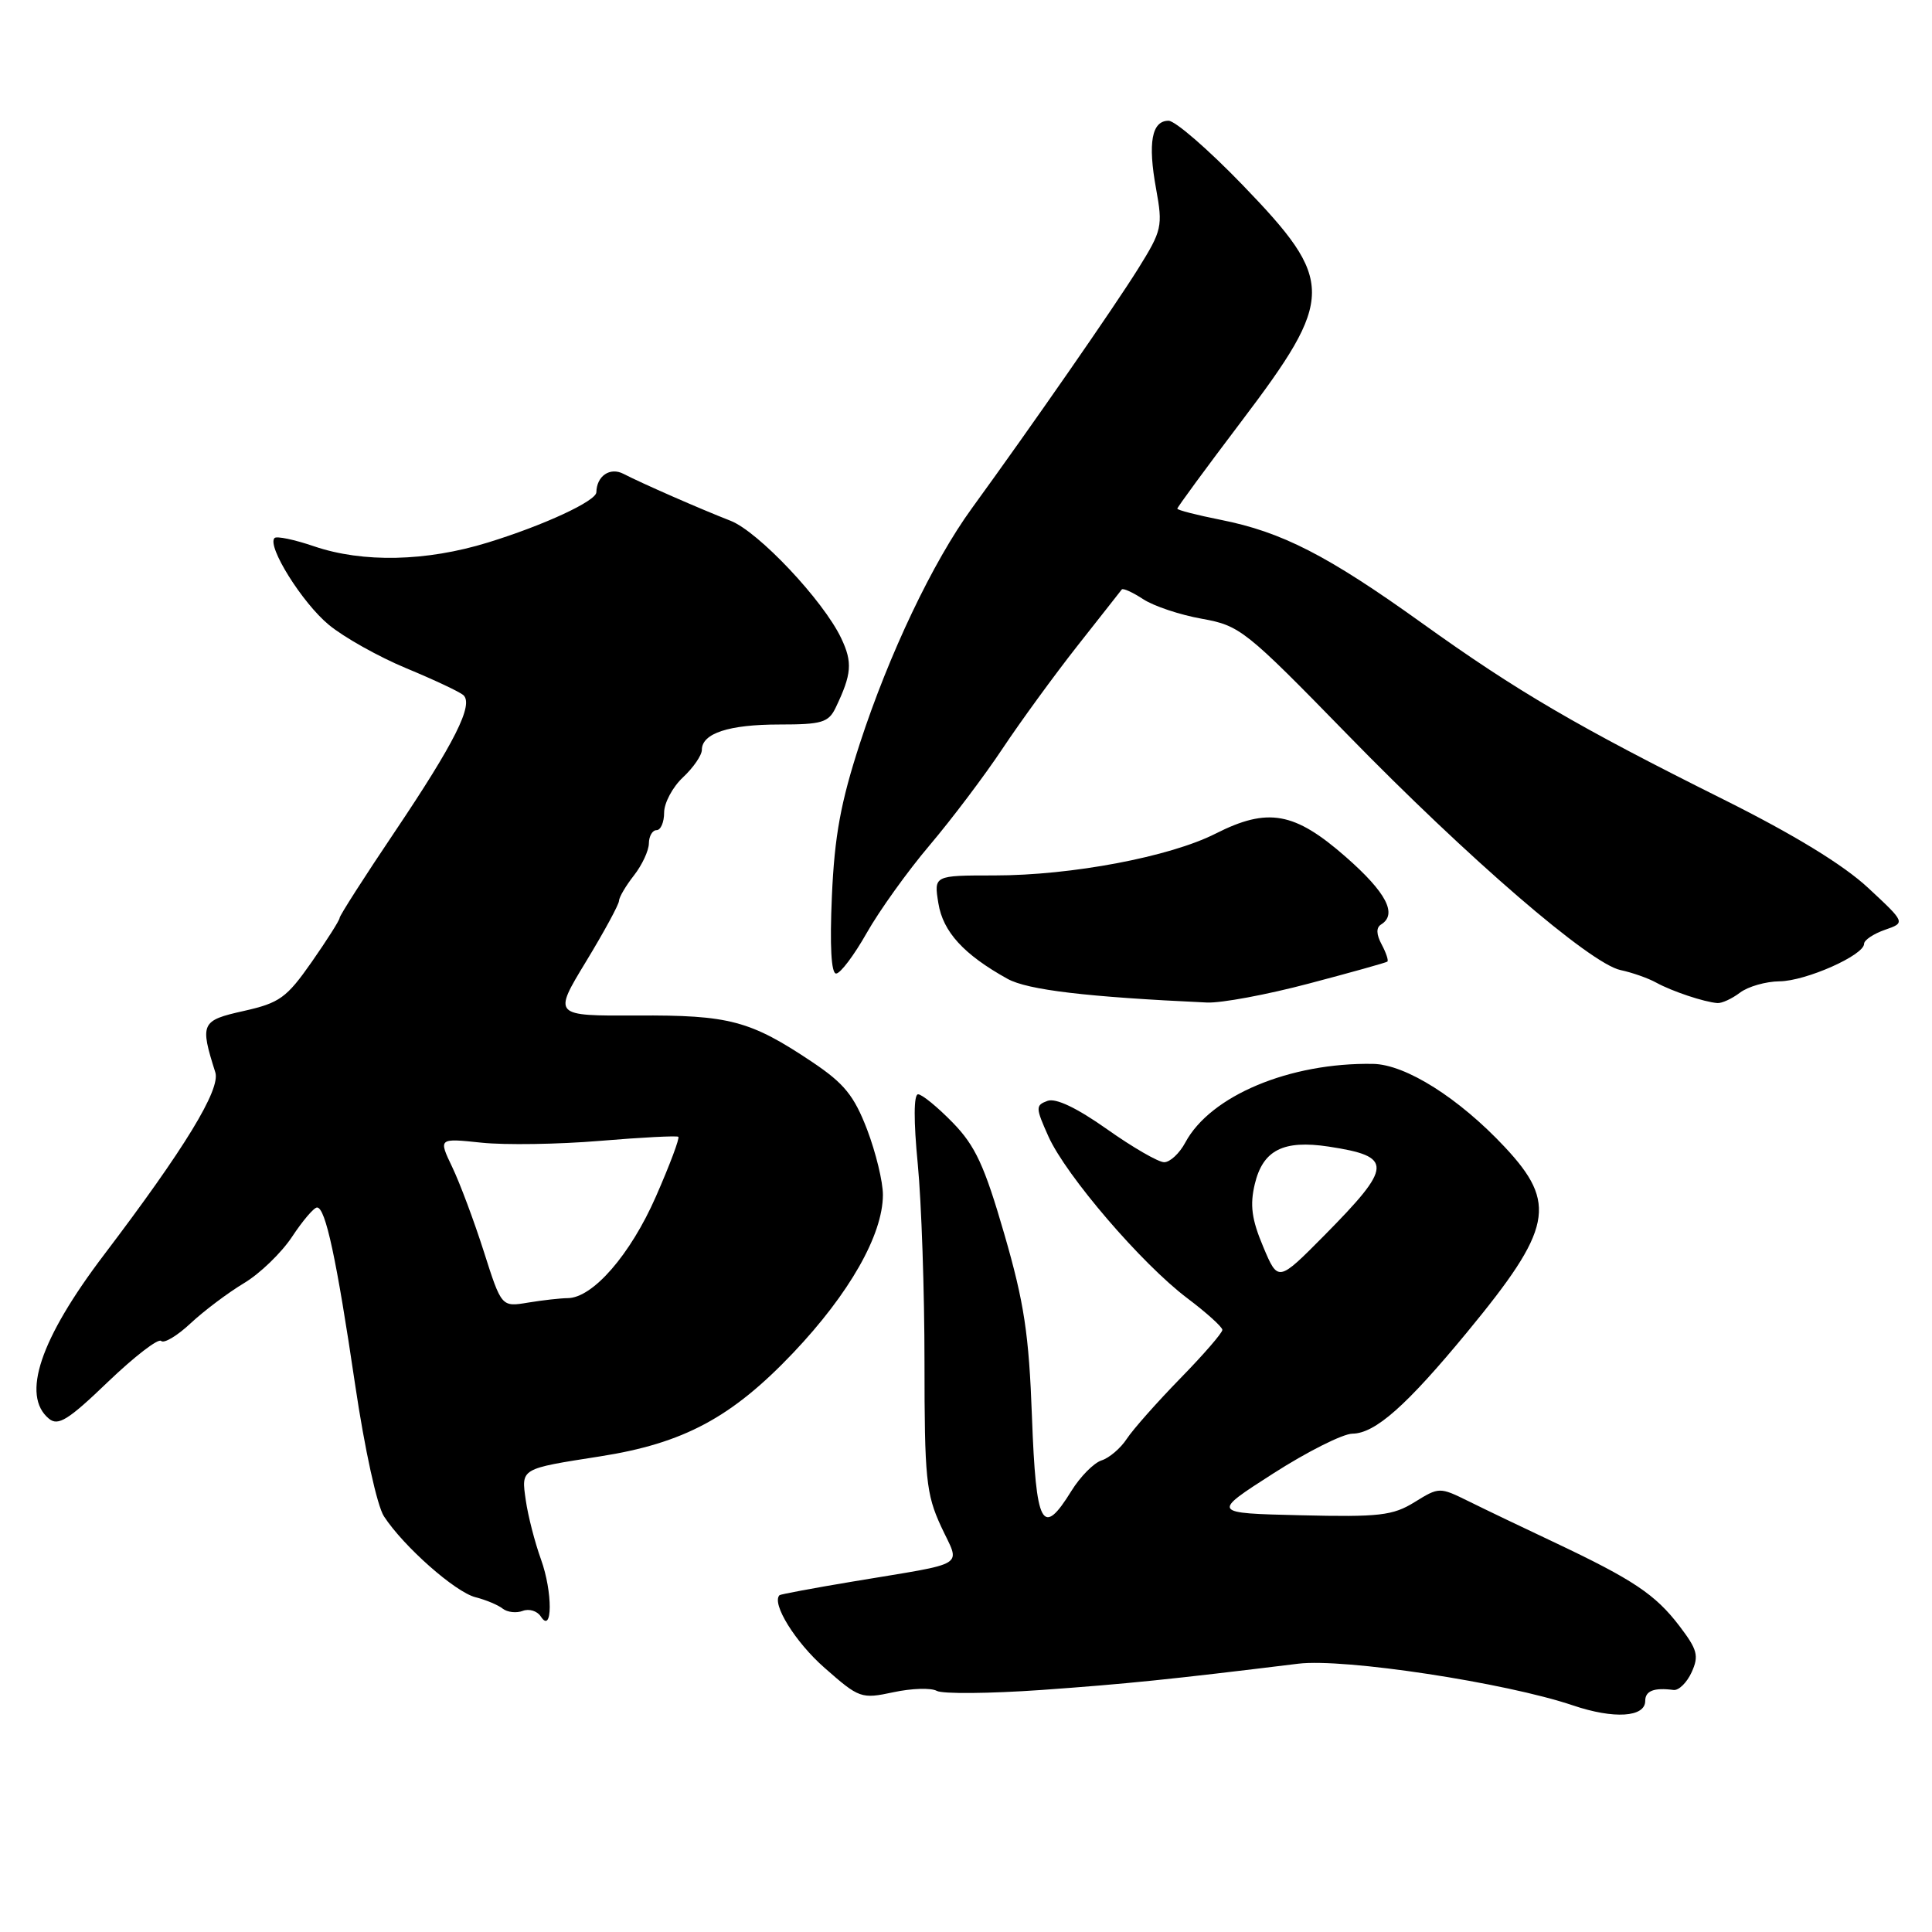 <?xml version="1.0" encoding="UTF-8" standalone="no"?>
<!DOCTYPE svg PUBLIC "-//W3C//DTD SVG 1.1//EN" "http://www.w3.org/Graphics/SVG/1.1/DTD/svg11.dtd" >
<svg xmlns="http://www.w3.org/2000/svg" xmlns:xlink="http://www.w3.org/1999/xlink" version="1.1" viewBox="0 0 256 256">
 <g >
 <path fill="currentColor"
d=" M 218.00 225.38 C 218.00 224.04 219.17 223.59 221.75 223.93 C 222.44 224.02 223.52 222.96 224.15 221.58 C 225.14 219.40 224.92 218.59 222.53 215.45 C 219.34 211.27 216.40 209.31 206.00 204.39 C 201.88 202.45 196.75 199.99 194.61 198.93 C 190.75 197.03 190.69 197.03 187.44 199.04 C 184.55 200.83 182.76 201.03 172.33 200.78 C 160.51 200.50 160.51 200.50 168.70 195.25 C 173.20 192.36 177.93 189.99 179.19 189.97 C 182.22 189.94 186.36 186.27 194.41 176.51 C 205.69 162.83 206.38 159.46 199.40 152.00 C 193.33 145.51 186.26 141.04 181.93 140.97 C 170.90 140.78 160.38 145.19 157.06 151.39 C 156.29 152.83 155.03 154.00 154.26 154.00 C 153.49 154.00 150.08 152.03 146.68 149.62 C 142.67 146.79 139.90 145.47 138.80 145.87 C 137.20 146.46 137.21 146.76 138.92 150.58 C 141.25 155.77 151.29 167.47 157.31 172.01 C 159.86 173.93 161.95 175.82 161.97 176.21 C 161.99 176.59 159.48 179.49 156.39 182.65 C 153.31 185.81 150.12 189.41 149.30 190.66 C 148.49 191.90 146.98 193.19 145.96 193.51 C 144.94 193.84 143.14 195.66 141.97 197.55 C 138.10 203.81 137.28 202.27 136.74 187.75 C 136.34 176.77 135.71 172.61 133.07 163.50 C 130.45 154.46 129.24 151.83 126.24 148.75 C 124.23 146.69 122.17 145.00 121.65 145.00 C 121.07 145.00 121.05 148.51 121.61 154.25 C 122.10 159.34 122.50 171.15 122.50 180.50 C 122.50 195.89 122.71 197.95 124.69 202.25 C 127.25 207.77 128.55 206.96 113.01 209.56 C 107.79 210.43 103.42 211.25 103.29 211.37 C 102.20 212.46 105.38 217.60 109.25 220.99 C 113.85 225.04 114.12 225.14 118.38 224.23 C 120.79 223.71 123.38 223.63 124.13 224.05 C 124.89 224.47 131.12 224.41 138.00 223.93 C 149.33 223.12 154.88 222.55 172.02 220.45 C 178.08 219.70 199.52 222.96 208.44 225.98 C 213.85 227.81 218.00 227.55 218.00 225.38 Z  M 71.68 206.62 C 70.86 204.35 69.96 200.83 69.67 198.80 C 69.06 194.54 68.90 194.64 79.50 192.98 C 90.58 191.25 96.96 187.83 105.10 179.26 C 112.55 171.41 116.97 163.63 116.99 158.34 C 117.00 156.60 116.05 152.71 114.90 149.68 C 113.17 145.18 111.87 143.57 107.65 140.74 C 99.42 135.23 96.65 134.49 84.39 134.56 C 73.28 134.61 73.28 134.61 77.64 127.43 C 80.04 123.48 82.01 119.85 82.02 119.37 C 82.03 118.89 82.92 117.38 84.00 116.00 C 85.08 114.62 85.97 112.71 85.98 111.75 C 85.99 110.79 86.45 110.00 87.00 110.00 C 87.55 110.00 88.00 108.95 88.00 107.67 C 88.00 106.40 89.12 104.29 90.50 103.00 C 91.88 101.71 93.00 100.07 93.00 99.36 C 93.00 97.17 96.58 96.00 103.27 96.00 C 108.91 96.00 109.79 95.74 110.74 93.75 C 112.86 89.32 112.99 87.77 111.46 84.56 C 109.09 79.57 100.48 70.43 96.79 69.00 C 92.72 67.41 85.14 64.09 82.62 62.79 C 80.83 61.86 79.06 63.06 79.02 65.23 C 78.99 66.39 72.08 69.60 64.64 71.89 C 56.46 74.41 48.09 74.59 41.62 72.39 C 39.02 71.50 36.66 71.01 36.38 71.29 C 35.33 72.34 40.06 79.90 43.57 82.79 C 45.56 84.44 50.18 87.03 53.84 88.55 C 57.51 90.07 60.90 91.67 61.39 92.10 C 62.80 93.34 60.24 98.42 52.30 110.23 C 48.28 116.20 45.00 121.33 45.00 121.63 C 45.00 121.93 43.33 124.56 41.30 127.47 C 37.97 132.23 37.05 132.89 32.29 133.96 C 26.64 135.22 26.47 135.59 28.53 142.09 C 29.25 144.35 24.46 152.20 13.78 166.27 C 5.31 177.43 2.79 184.92 6.48 187.98 C 7.70 189.00 9.04 188.17 14.31 183.10 C 17.81 179.75 20.97 177.31 21.35 177.68 C 21.72 178.06 23.49 177.00 25.26 175.34 C 27.04 173.68 30.22 171.29 32.32 170.03 C 34.42 168.78 37.29 166.01 38.70 163.88 C 40.11 161.74 41.60 160.00 42.01 160.00 C 43.13 160.00 44.59 166.78 47.06 183.50 C 48.32 192.01 49.97 199.55 50.88 200.93 C 53.49 204.93 60.32 210.96 63.00 211.64 C 64.38 211.99 66.01 212.67 66.62 213.16 C 67.24 213.64 68.43 213.77 69.27 213.45 C 70.11 213.13 71.18 213.46 71.65 214.18 C 73.22 216.63 73.25 210.96 71.68 206.62 Z  M 173.42 130.33 C 178.96 128.87 183.65 127.56 183.83 127.42 C 184.01 127.28 183.67 126.26 183.08 125.15 C 182.36 123.81 182.33 122.91 183.00 122.50 C 185.20 121.14 183.70 118.26 178.34 113.56 C 171.53 107.58 168.00 106.95 161.07 110.46 C 155.00 113.54 141.97 116.00 131.76 116.00 C 123.74 116.00 123.74 116.00 124.34 119.69 C 124.95 123.47 127.71 126.49 133.50 129.70 C 136.17 131.18 144.04 132.11 159.92 132.84 C 161.80 132.93 167.87 131.80 173.42 130.33 Z  M 230.56 131.53 C 231.63 130.72 233.98 130.05 235.79 130.03 C 239.28 130.00 247.00 126.57 247.00 125.06 C 247.00 124.57 248.24 123.74 249.75 123.21 C 252.50 122.26 252.50 122.26 247.53 117.64 C 244.27 114.60 237.70 110.59 228.45 105.97 C 209.00 96.27 201.07 91.64 188.40 82.55 C 175.89 73.58 169.86 70.49 161.75 68.88 C 158.59 68.25 156.00 67.59 156.00 67.40 C 156.00 67.21 159.80 62.03 164.45 55.89 C 176.93 39.40 176.95 37.26 164.64 24.50 C 160.13 19.83 155.72 16.00 154.84 16.00 C 152.61 16.00 152.07 18.91 153.19 25.03 C 154.09 29.99 153.97 30.53 150.82 35.59 C 147.66 40.66 136.80 56.31 128.77 67.36 C 123.60 74.47 117.81 86.64 113.94 98.50 C 111.40 106.30 110.58 110.75 110.23 118.75 C 109.94 125.33 110.14 129.00 110.79 129.00 C 111.35 129.00 113.17 126.58 114.84 123.63 C 116.51 120.68 120.26 115.44 123.19 111.99 C 126.11 108.54 130.46 102.78 132.85 99.18 C 135.24 95.59 139.71 89.46 142.77 85.57 C 145.83 81.68 148.48 78.33 148.64 78.11 C 148.80 77.90 150.08 78.48 151.47 79.39 C 152.87 80.31 156.37 81.48 159.26 81.99 C 164.30 82.90 165.02 83.47 178.50 97.29 C 194.57 113.78 210.71 127.69 214.73 128.54 C 216.25 128.86 218.39 129.61 219.47 130.21 C 221.55 131.35 225.78 132.77 227.56 132.91 C 228.14 132.96 229.49 132.34 230.56 131.53 Z  M 167.38 165.20 C 165.85 161.57 165.60 159.68 166.27 156.88 C 167.35 152.39 170.05 151.02 176.06 151.93 C 184.64 153.24 184.58 154.49 175.48 163.70 C 169.35 169.89 169.35 169.89 167.38 165.20 Z  M 64.11 165.84 C 62.82 161.80 60.94 156.77 59.93 154.66 C 58.09 150.81 58.09 150.81 63.80 151.41 C 66.93 151.74 74.00 151.63 79.50 151.17 C 85.00 150.71 89.67 150.47 89.88 150.63 C 90.09 150.79 88.75 154.36 86.91 158.55 C 83.53 166.26 78.54 171.99 75.22 172.01 C 74.27 172.02 71.91 172.28 69.98 172.60 C 66.45 173.19 66.45 173.19 64.11 165.84 Z "/>
</g>
</svg>